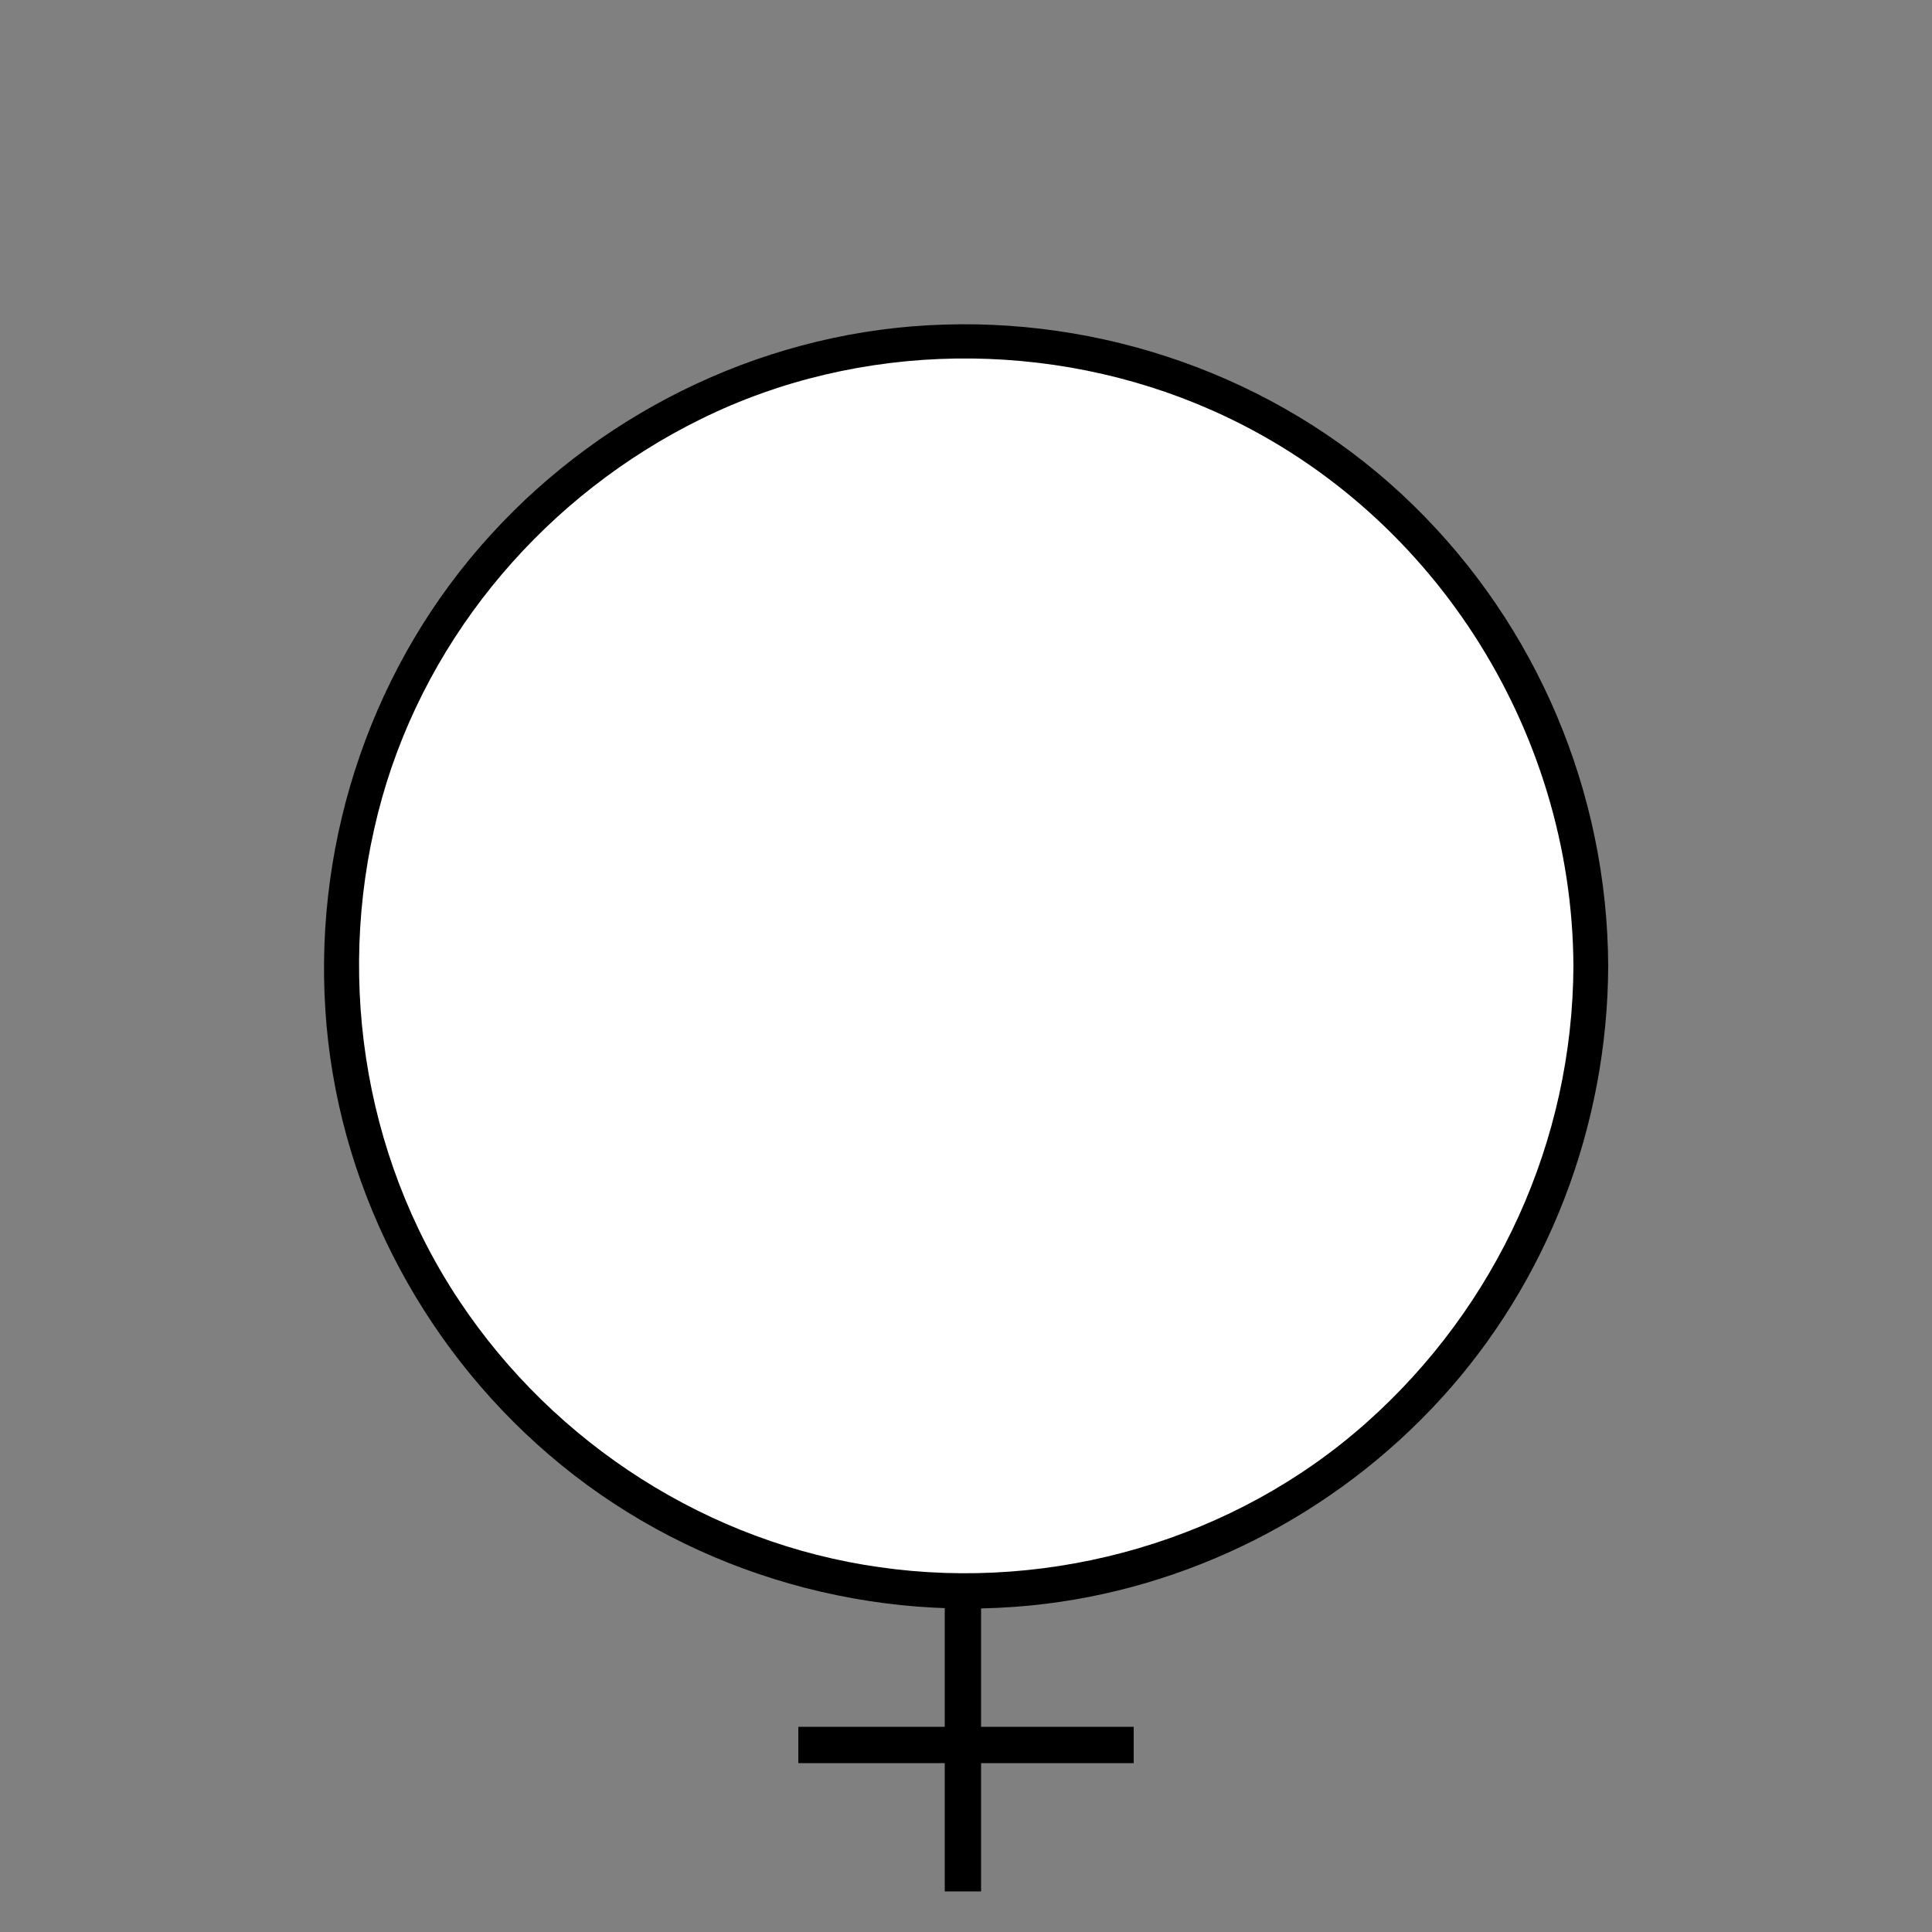 <?xml version="1.0" encoding="utf-8"?>
<!-- Generator: Adobe Illustrator 17.1.0, SVG Export Plug-In . SVG Version: 6.00 Build 0)  -->
<!DOCTYPE svg PUBLIC "-//W3C//DTD SVG 1.1//EN" "http://www.w3.org/Graphics/SVG/1.1/DTD/svg11.dtd">
<svg version="1.1" id="Lager_1" xmlns="http://www.w3.org/2000/svg" xmlns:xlink="http://www.w3.org/1999/xlink" x="0px" y="0px"
	 viewBox="0 0 500 500" enable-background="new 0 0 500 500" xml:space="preserve">
<rect x="0" y="0" width="500" height="500" fill="#808080" stroke="none"/>
<g>
	<circle fill="#FFFFFF" cx="250" cy="250" r="161.7"/>
	<g>
		<path d="M407.2,250c-0.2,45.3-19.8,88.2-53.7,118.3c-34,30.2-80.9,43.7-125.8,37.3c-44.2-6.2-84.1-31.8-108.8-68.9
			c-25.4-38.1-32.4-86.3-20-130.3c12.1-42.8,42.9-78.5,82.6-98c41-20.2,90.5-20.7,132.2-2.2C370.2,131.2,406.9,188.5,407.2,250
			c0,5.8,9,5.8,9,0c-0.2-44.9-18.4-88-50.5-119.3c-32.1-31.4-76.5-48.1-121.3-46.7c-44.6,1.3-87.3,21.4-117.3,54.3
			c-30.4,33.2-45.8,78.2-42.9,123c2.8,44.4,24.2,86.3,57.9,115.2c34.2,29.4,79.8,43.4,124.6,39c40.6-4,78.7-23.4,106.2-53.5
			c27.8-30.4,43.1-70.7,43.3-111.8C416.2,244.2,407.2,244.2,407.2,250z"/>
	</g>
</g>
<rect x="206.6" y="446.9" width="86.8" height="9.4"/>
<rect x="244.5" y="416.1" width="9.4" height="73.4"/>
</svg>
